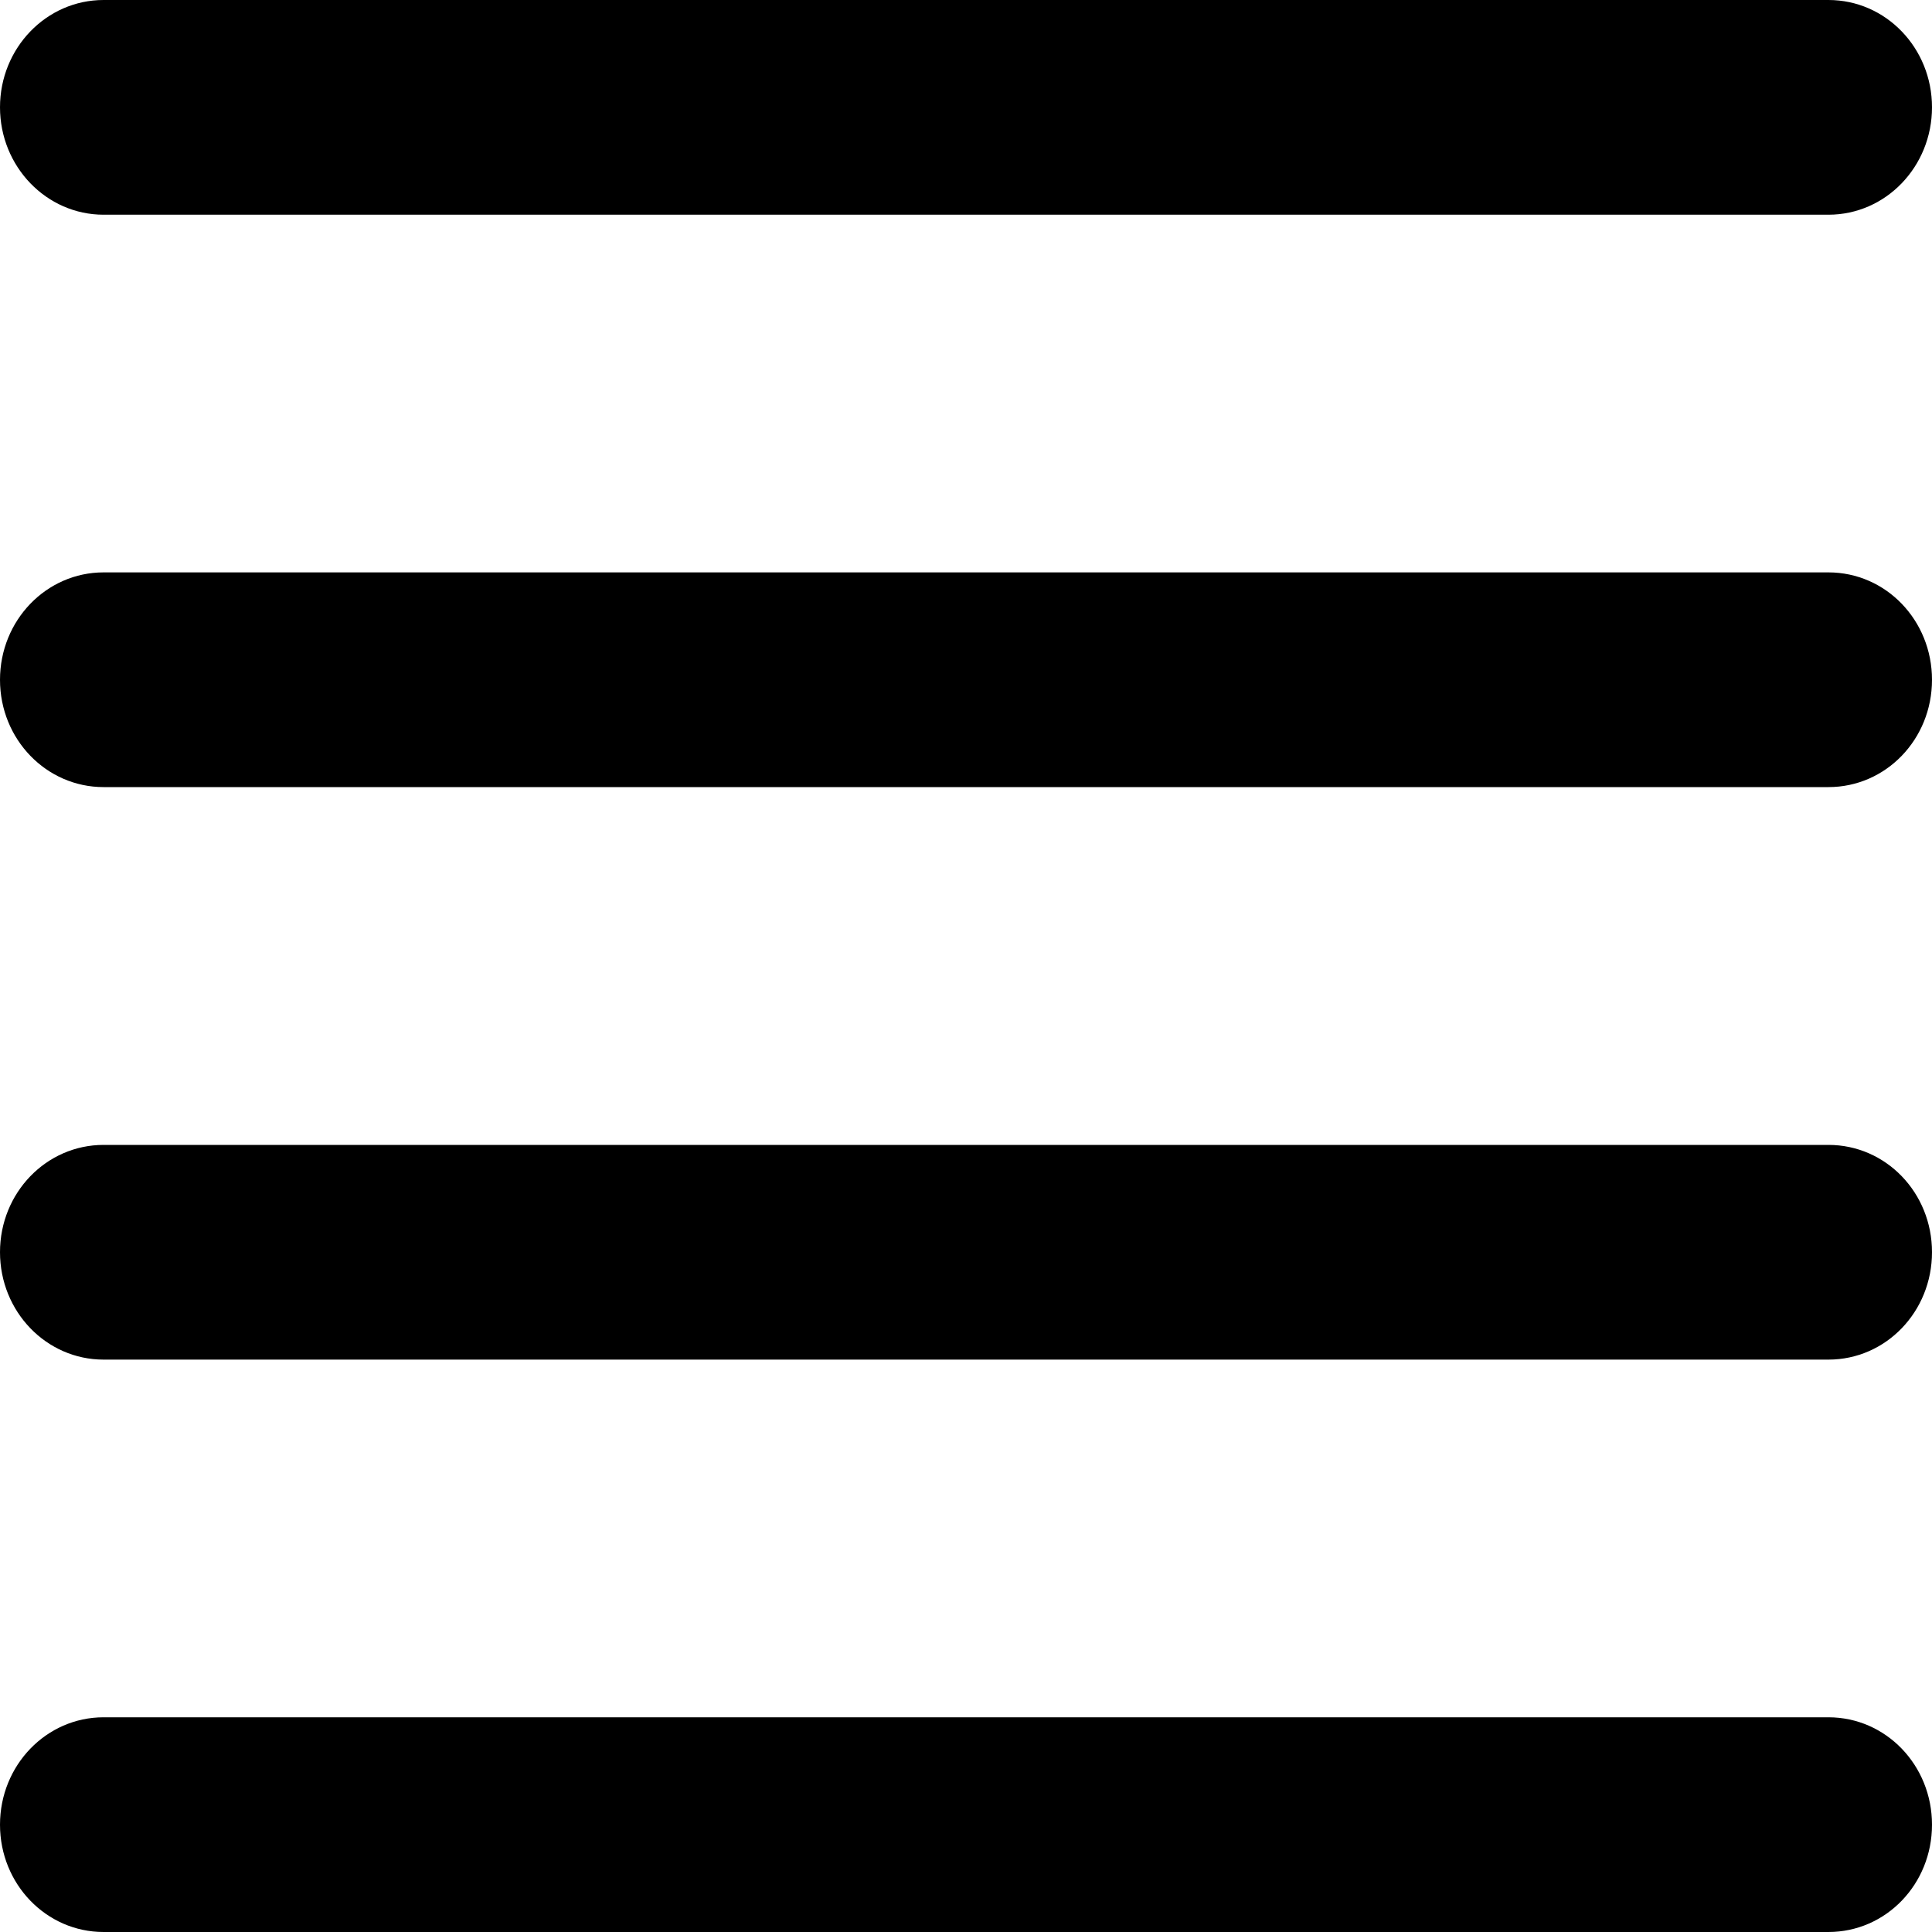 <svg width="15" height="15" viewBox="0 0 15 15" xmlns="http://www.w3.org/2000/svg">
<path d="M14.196 0C14.642 0 15 0.373 15 0.833C15 1.293 14.642 1.667 14.196 1.667H0.804C0.36 1.667 0 1.293 0 0.833C0 0.373 0.36 0 0.804 0H14.196ZM14.196 4.444C14.642 4.444 15 4.816 15 5.278C15 5.74 14.642 6.111 14.196 6.111H0.804C0.36 6.111 0 5.74 0 5.278C0 4.816 0.36 4.444 0.804 4.444H14.196ZM0 9.722C0 9.26 0.36 8.889 0.804 8.889H14.196C14.642 8.889 15 9.26 15 9.722C15 10.184 14.642 10.556 14.196 10.556H0.804C0.36 10.556 0 10.184 0 9.722ZM14.196 13.333C14.642 13.333 15 13.705 15 14.167C15 14.629 14.642 15 14.196 15H0.804C0.36 15 0 14.629 0 14.167C0 13.705 0.36 13.333 0.804 13.333H14.196Z"/>
</svg>
